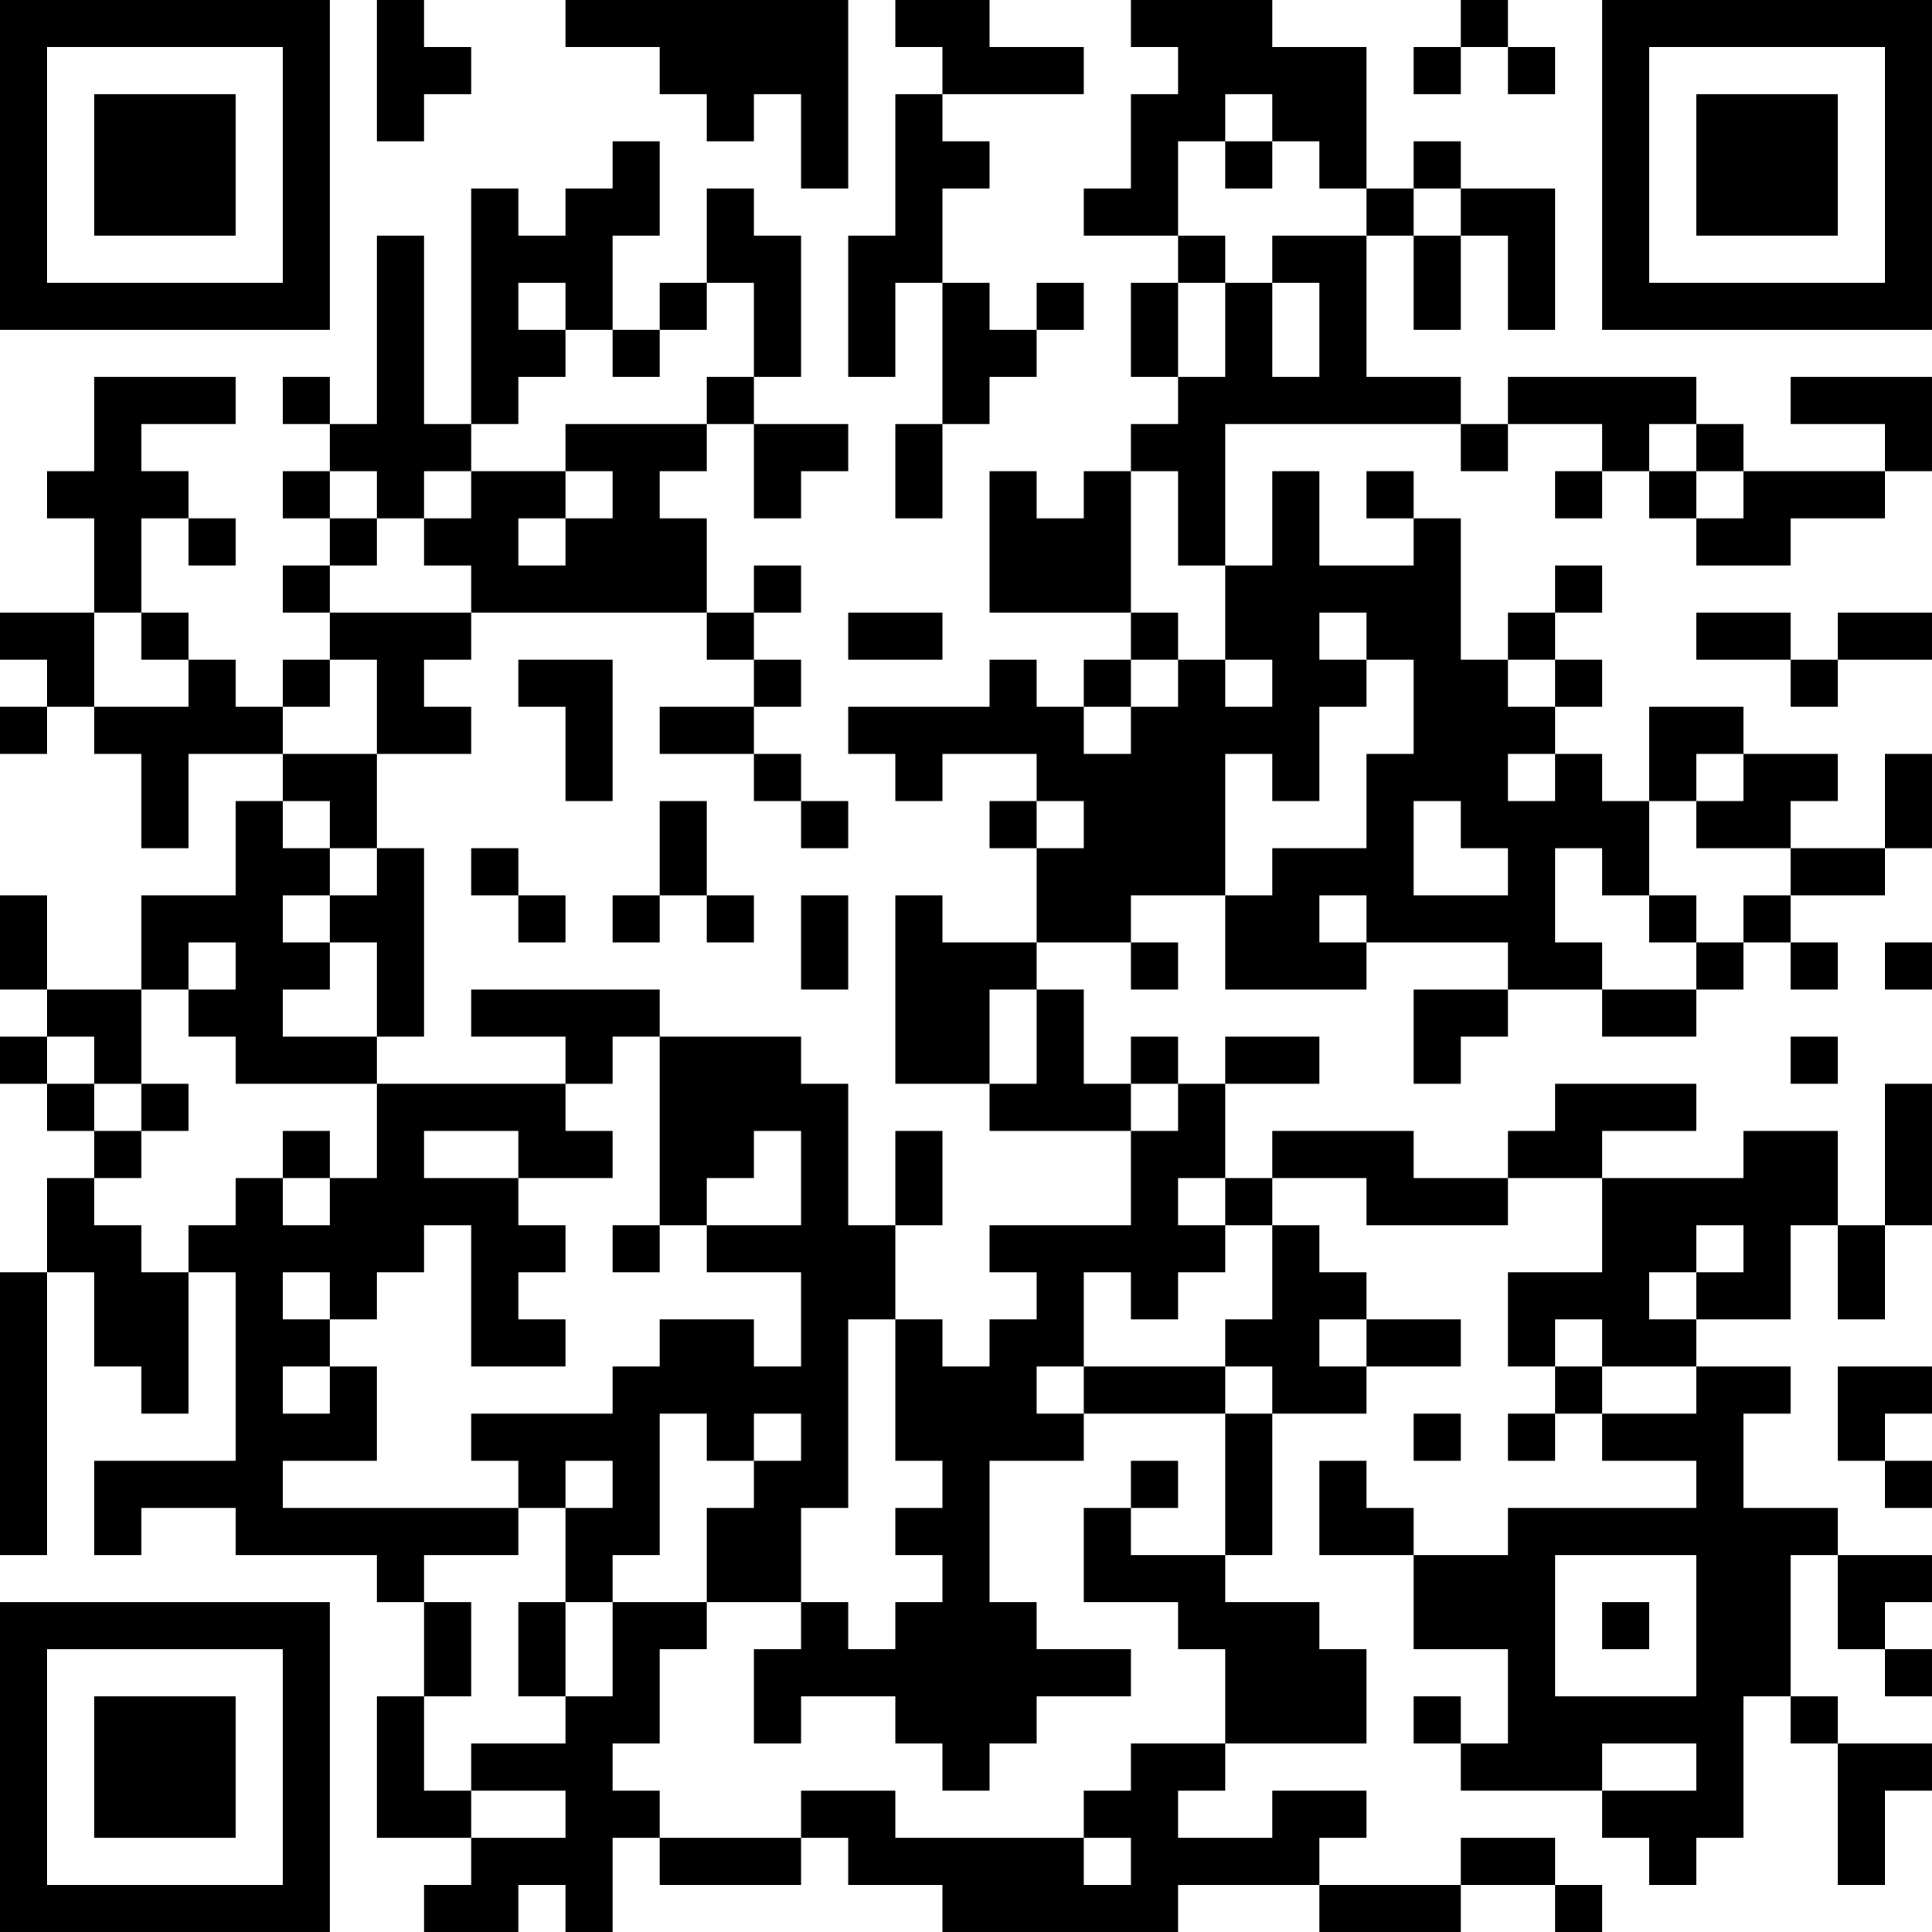 <?xml version="1.0" encoding="UTF-8"?>
<svg xmlns="http://www.w3.org/2000/svg" version="1.1" width="200" height="200" viewBox="0 0 200 200"><rect x="0" y="0" width="200" height="200" fill="#ffffff"/><g transform="scale(4.878)"><g transform="translate(0,0)"><path fill-rule="evenodd" d="M8 0L8 3L9 3L9 2L10 2L10 1L9 1L9 0ZM12 0L12 1L14 1L14 2L15 2L15 3L16 3L16 2L17 2L17 4L18 4L18 0ZM19 0L19 1L20 1L20 2L19 2L19 5L18 5L18 8L19 8L19 6L20 6L20 9L19 9L19 11L20 11L20 9L21 9L21 8L22 8L22 7L23 7L23 6L22 6L22 7L21 7L21 6L20 6L20 4L21 4L21 3L20 3L20 2L23 2L23 1L21 1L21 0ZM24 0L24 1L25 1L25 2L24 2L24 4L23 4L23 5L25 5L25 6L24 6L24 8L25 8L25 9L24 9L24 10L23 10L23 11L22 11L22 10L21 10L21 13L24 13L24 14L23 14L23 15L22 15L22 14L21 14L21 15L18 15L18 16L19 16L19 17L20 17L20 16L22 16L22 17L21 17L21 18L22 18L22 20L20 20L20 19L19 19L19 23L21 23L21 24L24 24L24 26L21 26L21 27L22 27L22 28L21 28L21 29L20 29L20 28L19 28L19 26L20 26L20 24L19 24L19 26L18 26L18 23L17 23L17 22L14 22L14 21L10 21L10 22L12 22L12 23L8 23L8 22L9 22L9 18L8 18L8 16L10 16L10 15L9 15L9 14L10 14L10 13L15 13L15 14L16 14L16 15L14 15L14 16L16 16L16 17L17 17L17 18L18 18L18 17L17 17L17 16L16 16L16 15L17 15L17 14L16 14L16 13L17 13L17 12L16 12L16 13L15 13L15 11L14 11L14 10L15 10L15 9L16 9L16 11L17 11L17 10L18 10L18 9L16 9L16 8L17 8L17 5L16 5L16 4L15 4L15 6L14 6L14 7L13 7L13 5L14 5L14 3L13 3L13 4L12 4L12 5L11 5L11 4L10 4L10 9L9 9L9 5L8 5L8 9L7 9L7 8L6 8L6 9L7 9L7 10L6 10L6 11L7 11L7 12L6 12L6 13L7 13L7 14L6 14L6 15L5 15L5 14L4 14L4 13L3 13L3 11L4 11L4 12L5 12L5 11L4 11L4 10L3 10L3 9L5 9L5 8L2 8L2 10L1 10L1 11L2 11L2 13L0 13L0 14L1 14L1 15L0 15L0 16L1 16L1 15L2 15L2 16L3 16L3 18L4 18L4 16L6 16L6 17L5 17L5 19L3 19L3 21L1 21L1 19L0 19L0 21L1 21L1 22L0 22L0 23L1 23L1 24L2 24L2 25L1 25L1 27L0 27L0 33L1 33L1 27L2 27L2 29L3 29L3 30L4 30L4 27L5 27L5 31L2 31L2 33L3 33L3 32L5 32L5 33L8 33L8 34L9 34L9 36L8 36L8 39L10 39L10 40L9 40L9 41L11 41L11 40L12 40L12 41L13 41L13 39L14 39L14 40L17 40L17 39L18 39L18 40L20 40L20 41L25 41L25 40L28 40L28 41L31 41L31 40L33 40L33 41L34 41L34 40L33 40L33 39L31 39L31 40L28 40L28 39L29 39L29 38L27 38L27 39L25 39L25 38L26 38L26 37L29 37L29 35L28 35L28 34L26 34L26 33L27 33L27 30L29 30L29 29L31 29L31 28L29 28L29 27L28 27L28 26L27 26L27 25L29 25L29 26L32 26L32 25L34 25L34 27L32 27L32 29L33 29L33 30L32 30L32 31L33 31L33 30L34 30L34 31L36 31L36 32L32 32L32 33L30 33L30 32L29 32L29 31L28 31L28 33L30 33L30 35L32 35L32 37L31 37L31 36L30 36L30 37L31 37L31 38L34 38L34 39L35 39L35 40L36 40L36 39L37 39L37 36L38 36L38 37L39 37L39 40L40 40L40 38L41 38L41 37L39 37L39 36L38 36L38 33L39 33L39 35L40 35L40 36L41 36L41 35L40 35L40 34L41 34L41 33L39 33L39 32L37 32L37 30L38 30L38 29L36 29L36 28L38 28L38 26L39 26L39 28L40 28L40 26L41 26L41 23L40 23L40 26L39 26L39 24L37 24L37 25L34 25L34 24L36 24L36 23L33 23L33 24L32 24L32 25L30 25L30 24L27 24L27 25L26 25L26 23L28 23L28 22L26 22L26 23L25 23L25 22L24 22L24 23L23 23L23 21L22 21L22 20L24 20L24 21L25 21L25 20L24 20L24 19L26 19L26 21L29 21L29 20L32 20L32 21L30 21L30 23L31 23L31 22L32 22L32 21L34 21L34 22L36 22L36 21L37 21L37 20L38 20L38 21L39 21L39 20L38 20L38 19L40 19L40 18L41 18L41 16L40 16L40 18L38 18L38 17L39 17L39 16L37 16L37 15L35 15L35 17L34 17L34 16L33 16L33 15L34 15L34 14L33 14L33 13L34 13L34 12L33 12L33 13L32 13L32 14L31 14L31 11L30 11L30 10L29 10L29 11L30 11L30 12L28 12L28 10L27 10L27 12L26 12L26 9L31 9L31 10L32 10L32 9L34 9L34 10L33 10L33 11L34 11L34 10L35 10L35 11L36 11L36 12L38 12L38 11L40 11L40 10L41 10L41 8L38 8L38 9L40 9L40 10L37 10L37 9L36 9L36 8L32 8L32 9L31 9L31 8L29 8L29 5L30 5L30 7L31 7L31 5L32 5L32 7L33 7L33 4L31 4L31 3L30 3L30 4L29 4L29 1L27 1L27 0ZM31 0L31 1L30 1L30 2L31 2L31 1L32 1L32 2L33 2L33 1L32 1L32 0ZM26 2L26 3L25 3L25 5L26 5L26 6L25 6L25 8L26 8L26 6L27 6L27 8L28 8L28 6L27 6L27 5L29 5L29 4L28 4L28 3L27 3L27 2ZM26 3L26 4L27 4L27 3ZM30 4L30 5L31 5L31 4ZM11 6L11 7L12 7L12 8L11 8L11 9L10 9L10 10L9 10L9 11L8 11L8 10L7 10L7 11L8 11L8 12L7 12L7 13L10 13L10 12L9 12L9 11L10 11L10 10L12 10L12 11L11 11L11 12L12 12L12 11L13 11L13 10L12 10L12 9L15 9L15 8L16 8L16 6L15 6L15 7L14 7L14 8L13 8L13 7L12 7L12 6ZM35 9L35 10L36 10L36 11L37 11L37 10L36 10L36 9ZM24 10L24 13L25 13L25 14L24 14L24 15L23 15L23 16L24 16L24 15L25 15L25 14L26 14L26 15L27 15L27 14L26 14L26 12L25 12L25 10ZM2 13L2 15L4 15L4 14L3 14L3 13ZM18 13L18 14L20 14L20 13ZM28 13L28 14L29 14L29 15L28 15L28 17L27 17L27 16L26 16L26 19L27 19L27 18L29 18L29 16L30 16L30 14L29 14L29 13ZM36 13L36 14L38 14L38 15L39 15L39 14L41 14L41 13L39 13L39 14L38 14L38 13ZM7 14L7 15L6 15L6 16L8 16L8 14ZM11 14L11 15L12 15L12 17L13 17L13 14ZM32 14L32 15L33 15L33 14ZM32 16L32 17L33 17L33 16ZM36 16L36 17L35 17L35 19L34 19L34 18L33 18L33 20L34 20L34 21L36 21L36 20L37 20L37 19L38 19L38 18L36 18L36 17L37 17L37 16ZM6 17L6 18L7 18L7 19L6 19L6 20L7 20L7 21L6 21L6 22L8 22L8 20L7 20L7 19L8 19L8 18L7 18L7 17ZM14 17L14 19L13 19L13 20L14 20L14 19L15 19L15 20L16 20L16 19L15 19L15 17ZM22 17L22 18L23 18L23 17ZM30 17L30 19L32 19L32 18L31 18L31 17ZM10 18L10 19L11 19L11 20L12 20L12 19L11 19L11 18ZM17 19L17 21L18 21L18 19ZM28 19L28 20L29 20L29 19ZM35 19L35 20L36 20L36 19ZM4 20L4 21L3 21L3 23L2 23L2 22L1 22L1 23L2 23L2 24L3 24L3 25L2 25L2 26L3 26L3 27L4 27L4 26L5 26L5 25L6 25L6 26L7 26L7 25L8 25L8 23L5 23L5 22L4 22L4 21L5 21L5 20ZM40 20L40 21L41 21L41 20ZM21 21L21 23L22 23L22 21ZM13 22L13 23L12 23L12 24L13 24L13 25L11 25L11 24L9 24L9 25L11 25L11 26L12 26L12 27L11 27L11 28L12 28L12 29L10 29L10 26L9 26L9 27L8 27L8 28L7 28L7 27L6 27L6 28L7 28L7 29L6 29L6 30L7 30L7 29L8 29L8 31L6 31L6 32L11 32L11 33L9 33L9 34L10 34L10 36L9 36L9 38L10 38L10 39L12 39L12 38L10 38L10 37L12 37L12 36L13 36L13 34L15 34L15 35L14 35L14 37L13 37L13 38L14 38L14 39L17 39L17 38L19 38L19 39L23 39L23 40L24 40L24 39L23 39L23 38L24 38L24 37L26 37L26 35L25 35L25 34L23 34L23 32L24 32L24 33L26 33L26 30L27 30L27 29L26 29L26 28L27 28L27 26L26 26L26 25L25 25L25 26L26 26L26 27L25 27L25 28L24 28L24 27L23 27L23 29L22 29L22 30L23 30L23 31L21 31L21 34L22 34L22 35L24 35L24 36L22 36L22 37L21 37L21 38L20 38L20 37L19 37L19 36L17 36L17 37L16 37L16 35L17 35L17 34L18 34L18 35L19 35L19 34L20 34L20 33L19 33L19 32L20 32L20 31L19 31L19 28L18 28L18 32L17 32L17 34L15 34L15 32L16 32L16 31L17 31L17 30L16 30L16 31L15 31L15 30L14 30L14 33L13 33L13 34L12 34L12 32L13 32L13 31L12 31L12 32L11 32L11 31L10 31L10 30L13 30L13 29L14 29L14 28L16 28L16 29L17 29L17 27L15 27L15 26L17 26L17 24L16 24L16 25L15 25L15 26L14 26L14 22ZM38 22L38 23L39 23L39 22ZM3 23L3 24L4 24L4 23ZM24 23L24 24L25 24L25 23ZM6 24L6 25L7 25L7 24ZM13 26L13 27L14 27L14 26ZM36 26L36 27L35 27L35 28L36 28L36 27L37 27L37 26ZM28 28L28 29L29 29L29 28ZM33 28L33 29L34 29L34 30L36 30L36 29L34 29L34 28ZM23 29L23 30L26 30L26 29ZM39 29L39 31L40 31L40 32L41 32L41 31L40 31L40 30L41 30L41 29ZM30 30L30 31L31 31L31 30ZM24 31L24 32L25 32L25 31ZM33 33L33 36L36 36L36 33ZM11 34L11 36L12 36L12 34ZM34 34L34 35L35 35L35 34ZM34 37L34 38L36 38L36 37ZM0 0L0 7L7 7L7 0ZM1 1L1 6L6 6L6 1ZM2 2L2 5L5 5L5 2ZM34 0L34 7L41 7L41 0ZM35 1L35 6L40 6L40 1ZM36 2L36 5L39 5L39 2ZM0 34L0 41L7 41L7 34ZM1 35L1 40L6 40L6 35ZM2 36L2 39L5 39L5 36Z" fill="#000000"/></g></g></svg>
